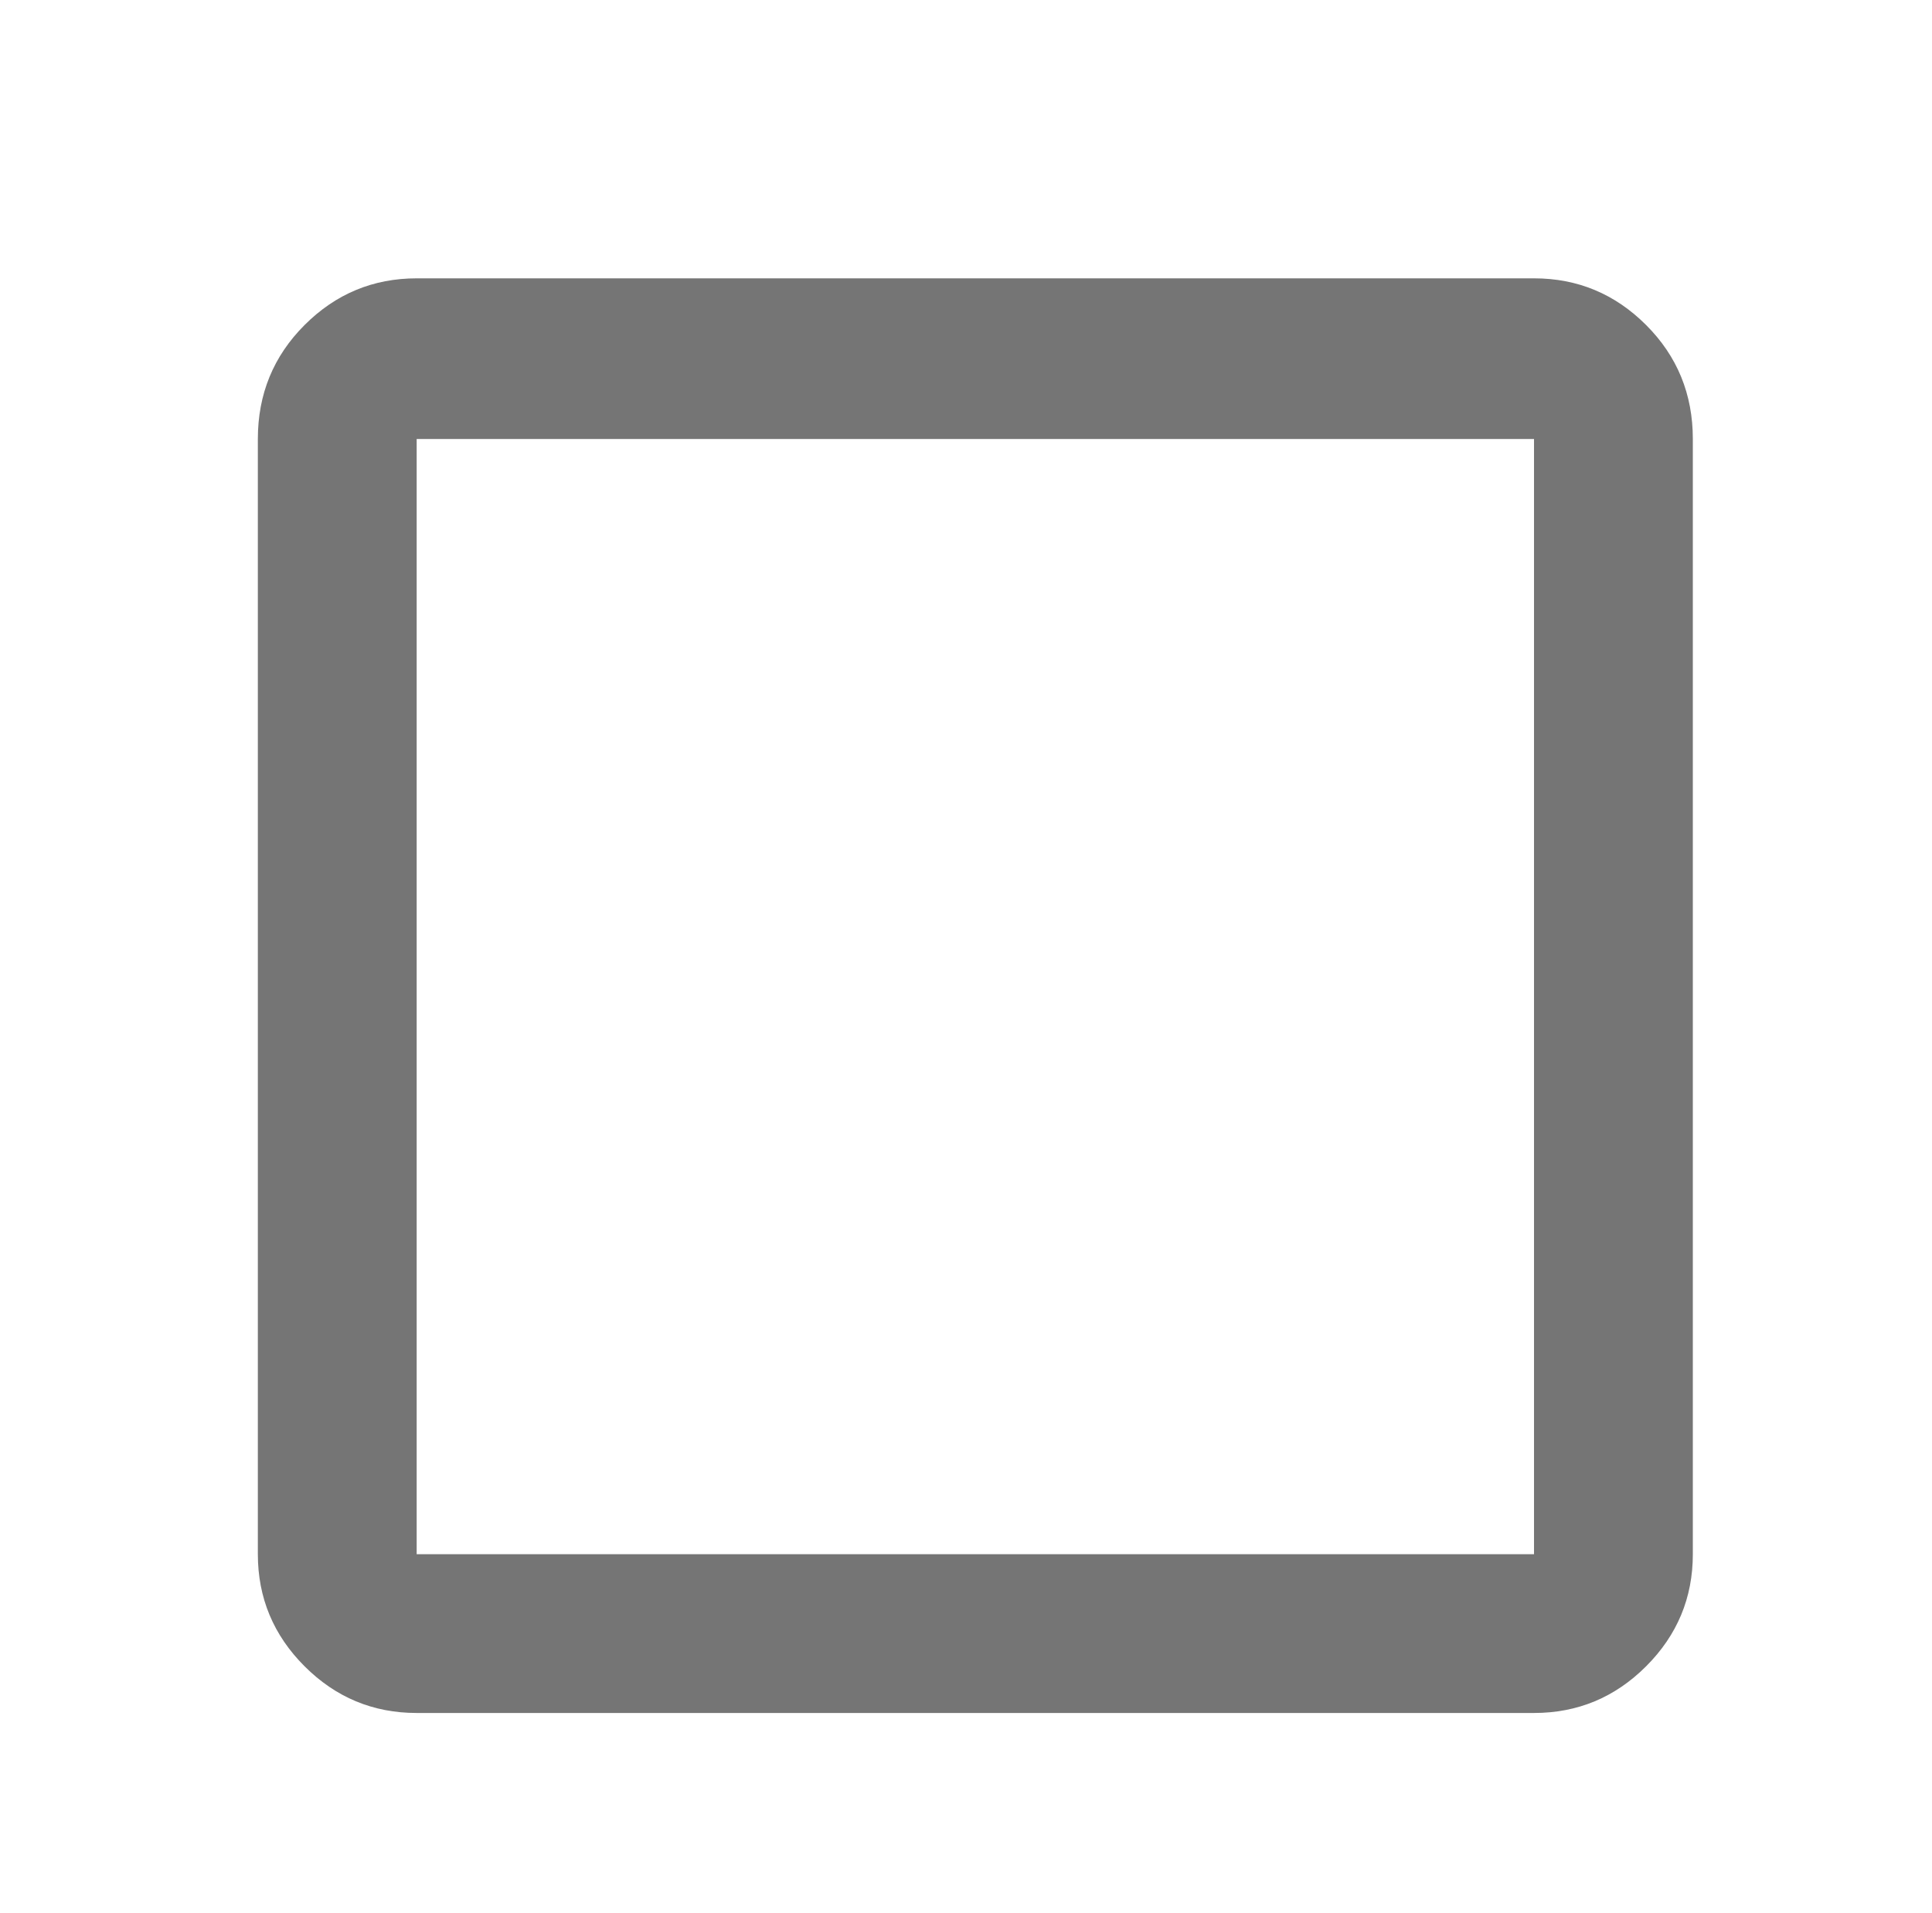 <?xml version="1.0" standalone="no"?>
<!DOCTYPE svg PUBLIC "-//W3C//DTD SVG 1.1//EN" "http://www.w3.org/Graphics/SVG/1.1/DTD/svg11.dtd" >
<svg xmlns="http://www.w3.org/2000/svg" xmlns:xlink="http://www.w3.org/1999/xlink" version="1.1" viewBox="-10 0 1034 1024">
   <path fill="#757575"
d="M811 149h-598q-35 0 -60 25t-25 61v597q0 35 25 60t60 25h598q35 0 60 -25t25 -60v-597q0 -36 -25 -61t-60 -25zM811 832h-598v-597h598v597z" />
</svg>
